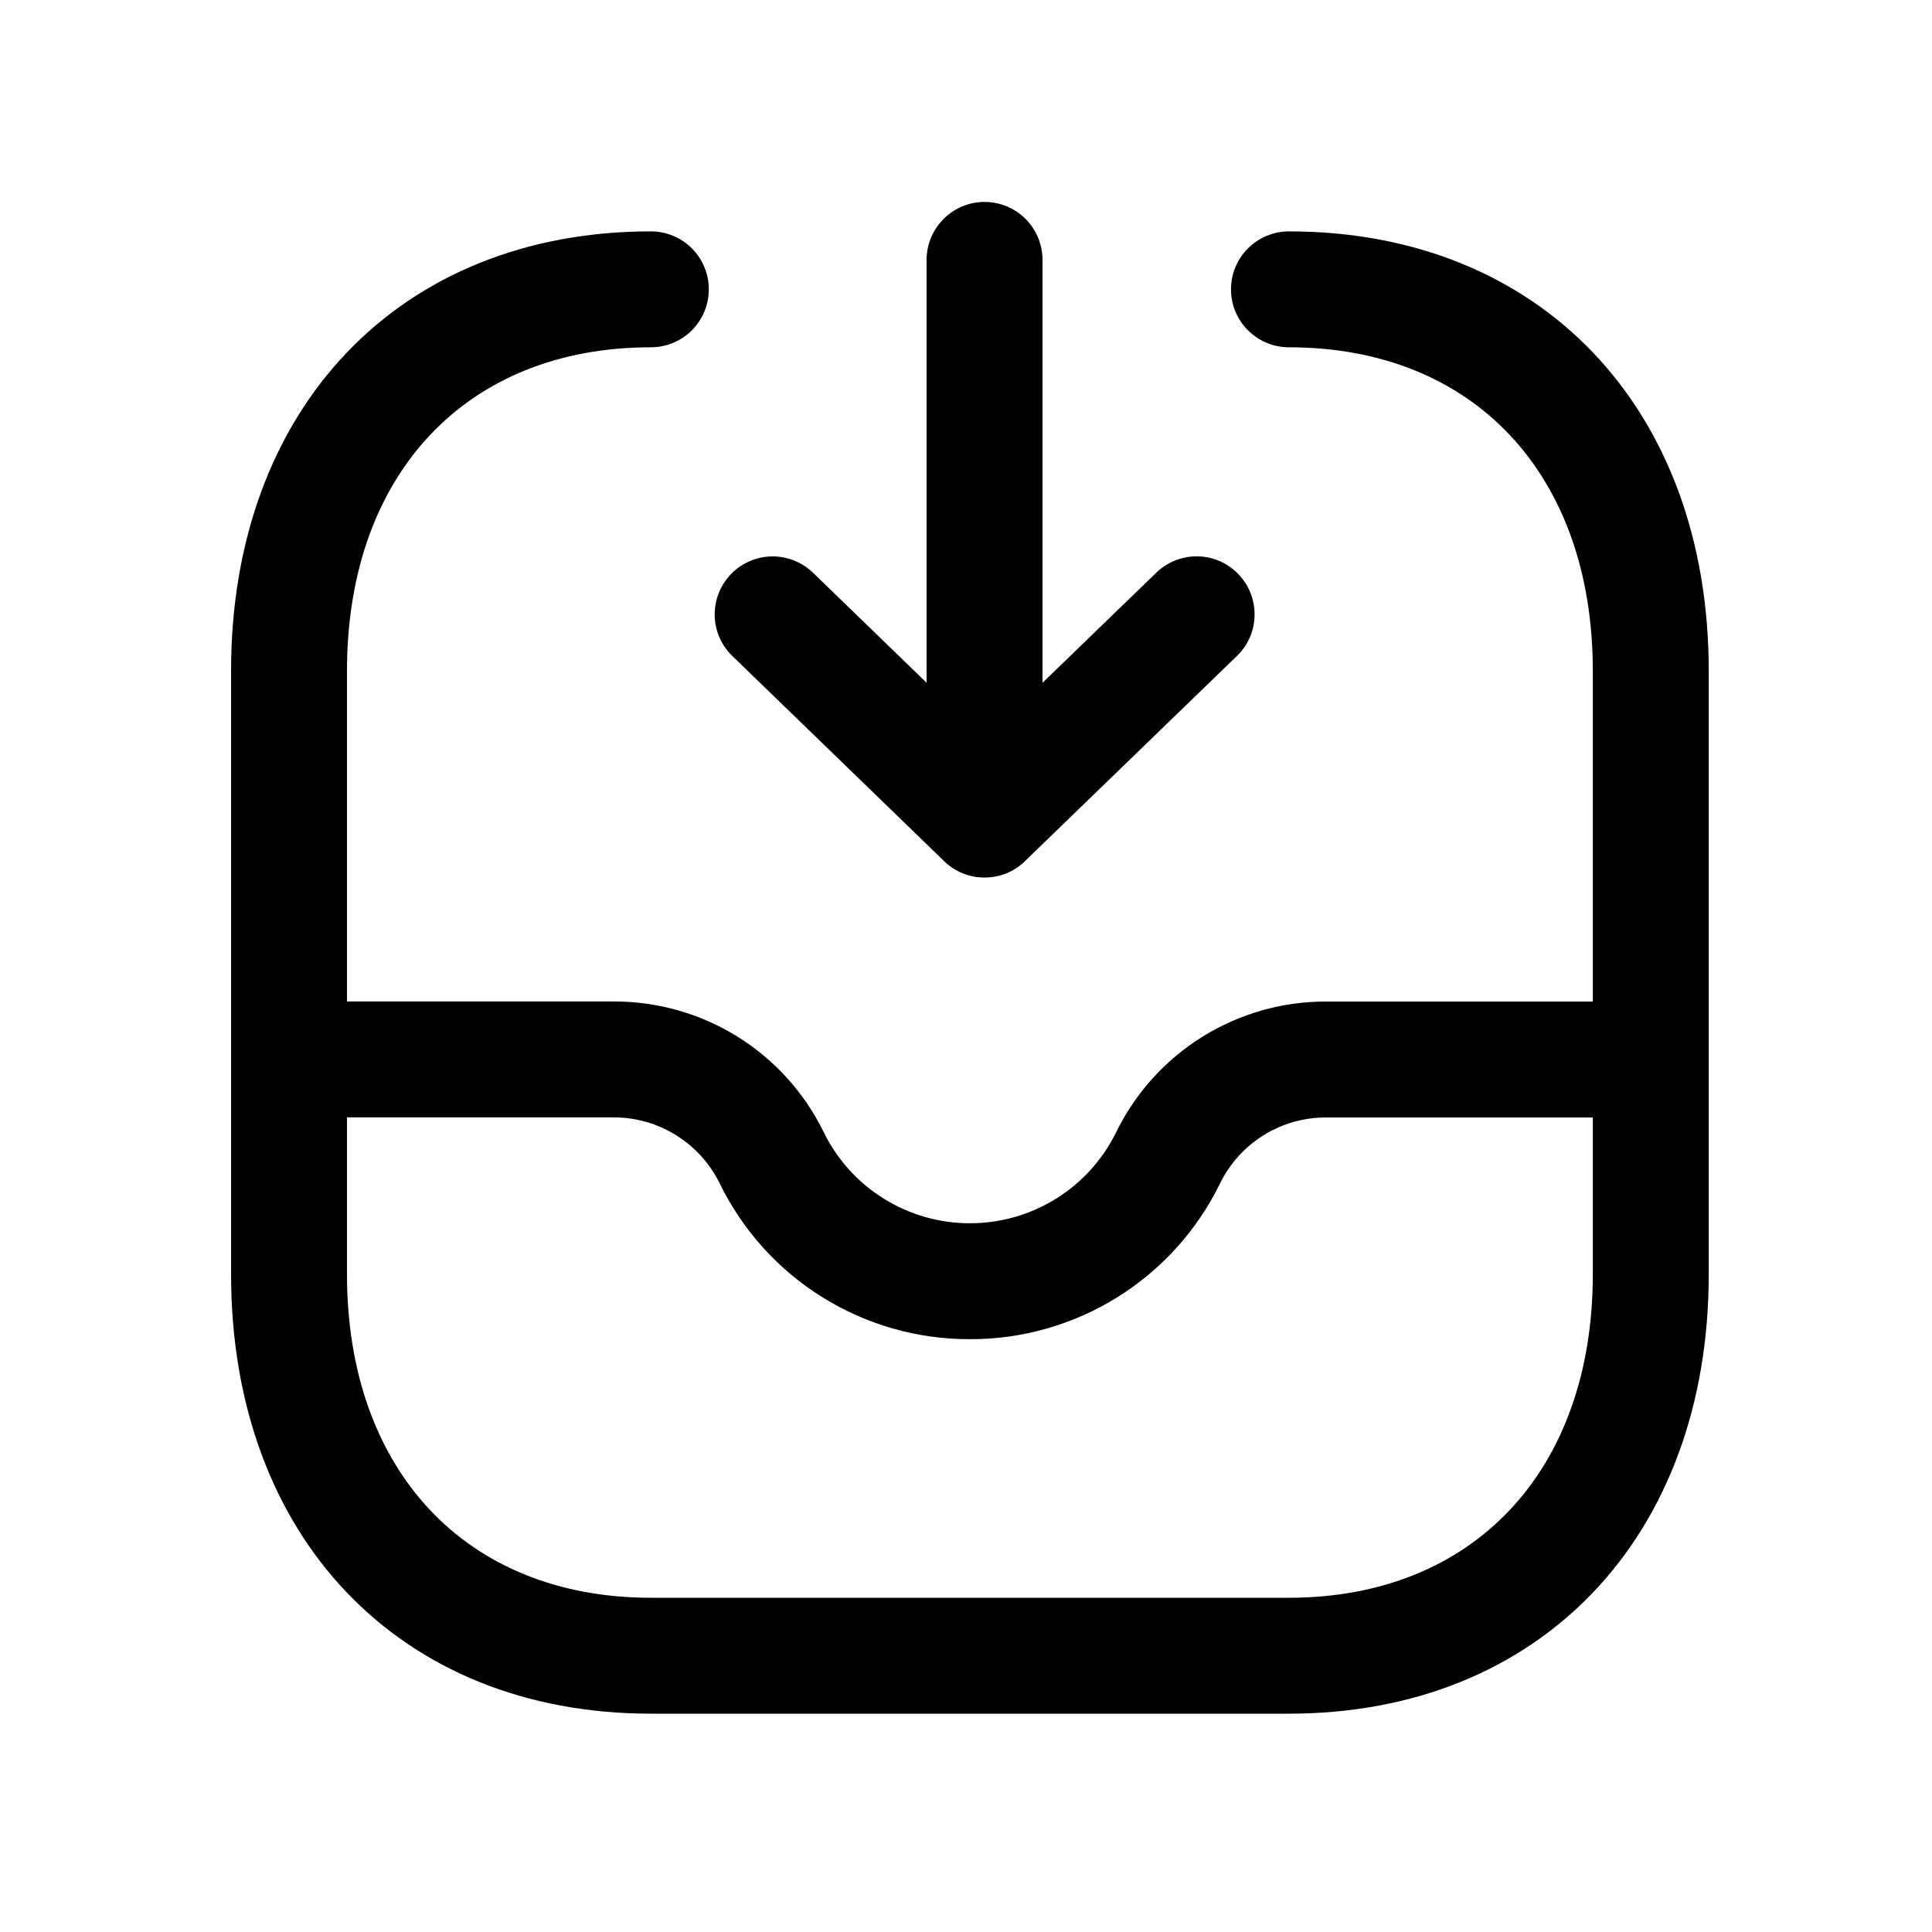 <svg width="25" height="25" viewBox="0 0 25 25" fill="none" xmlns="http://www.w3.org/2000/svg">
<path d="M16.678 22.175H8.422C5.173 22.175 2.99 19.889 2.99 16.488V8.681C2.99 5.281 5.173 2.994 8.422 2.994C8.621 2.994 8.812 3.073 8.953 3.214C9.093 3.354 9.172 3.545 9.172 3.744C9.172 3.943 9.093 4.134 8.953 4.274C8.812 4.415 8.621 4.494 8.422 4.494C6.034 4.494 4.49 6.138 4.49 8.681V16.488C4.49 19.031 6.034 20.675 8.422 20.675H16.678C19.067 20.675 20.611 19.031 20.611 16.488V8.681C20.611 6.138 19.068 4.494 16.679 4.494C16.48 4.494 16.29 4.415 16.149 4.274C16.008 4.134 15.929 3.943 15.929 3.744C15.929 3.545 16.008 3.354 16.149 3.214C16.29 3.073 16.48 2.994 16.679 2.994C19.928 2.994 22.111 5.28 22.111 8.681V16.488C22.111 19.889 19.928 22.175 16.678 22.175Z" fill="black"/>
<path d="M12.55 17.329C11.876 17.331 11.215 17.143 10.643 16.787C10.07 16.431 9.61 15.921 9.314 15.315C9.188 15.058 8.993 14.841 8.749 14.69C8.506 14.538 8.225 14.458 7.939 14.459H3.75C3.551 14.459 3.36 14.38 3.22 14.239C3.079 14.099 3 13.908 3 13.709C3 13.51 3.079 13.319 3.22 13.179C3.36 13.038 3.551 12.959 3.75 12.959H7.94C8.506 12.957 9.062 13.115 9.543 13.414C10.024 13.713 10.411 14.142 10.659 14.651C10.833 15.005 11.102 15.303 11.437 15.511C11.771 15.719 12.157 15.829 12.551 15.829C12.945 15.829 13.331 15.719 13.665 15.511C14 15.303 14.269 15.005 14.443 14.651C14.692 14.142 15.079 13.714 15.56 13.415C16.041 13.116 16.596 12.958 17.162 12.96H21.35C21.549 12.96 21.74 13.039 21.88 13.18C22.021 13.32 22.1 13.511 22.1 13.71C22.1 13.909 22.021 14.1 21.88 14.24C21.74 14.381 21.549 14.46 21.35 14.46H17.16C16.874 14.459 16.593 14.539 16.35 14.69C16.107 14.842 15.911 15.059 15.786 15.316C15.49 15.921 15.029 16.431 14.457 16.787C13.885 17.143 13.224 17.331 12.55 17.329Z" fill="black"/>
<path d="M12.74 11.355C12.545 11.356 12.358 11.28 12.218 11.144L9.472 8.484C9.331 8.346 9.25 8.157 9.248 7.959C9.246 7.761 9.322 7.57 9.46 7.428C9.597 7.286 9.786 7.204 9.983 7.2C10.181 7.196 10.373 7.271 10.516 7.407L12.74 9.561L14.966 7.407C15.109 7.27 15.301 7.196 15.499 7.199C15.697 7.203 15.886 7.285 16.023 7.428C16.161 7.57 16.237 7.761 16.234 7.96C16.232 8.158 16.151 8.347 16.009 8.485L13.262 11.144C13.122 11.28 12.935 11.356 12.74 11.355Z" fill="black"/>
<path d="M12.74 11.351C12.541 11.351 12.351 11.272 12.21 11.132C12.069 10.991 11.99 10.8 11.99 10.601V3.363C11.99 3.164 12.069 2.974 12.21 2.833C12.351 2.692 12.541 2.613 12.74 2.613C12.939 2.613 13.13 2.692 13.271 2.833C13.411 2.974 13.49 3.164 13.49 3.363V10.6C13.49 10.699 13.471 10.796 13.433 10.888C13.396 10.979 13.341 11.062 13.271 11.131C13.201 11.201 13.118 11.256 13.027 11.294C12.936 11.332 12.839 11.351 12.74 11.351Z" fill="black"/>
</svg>